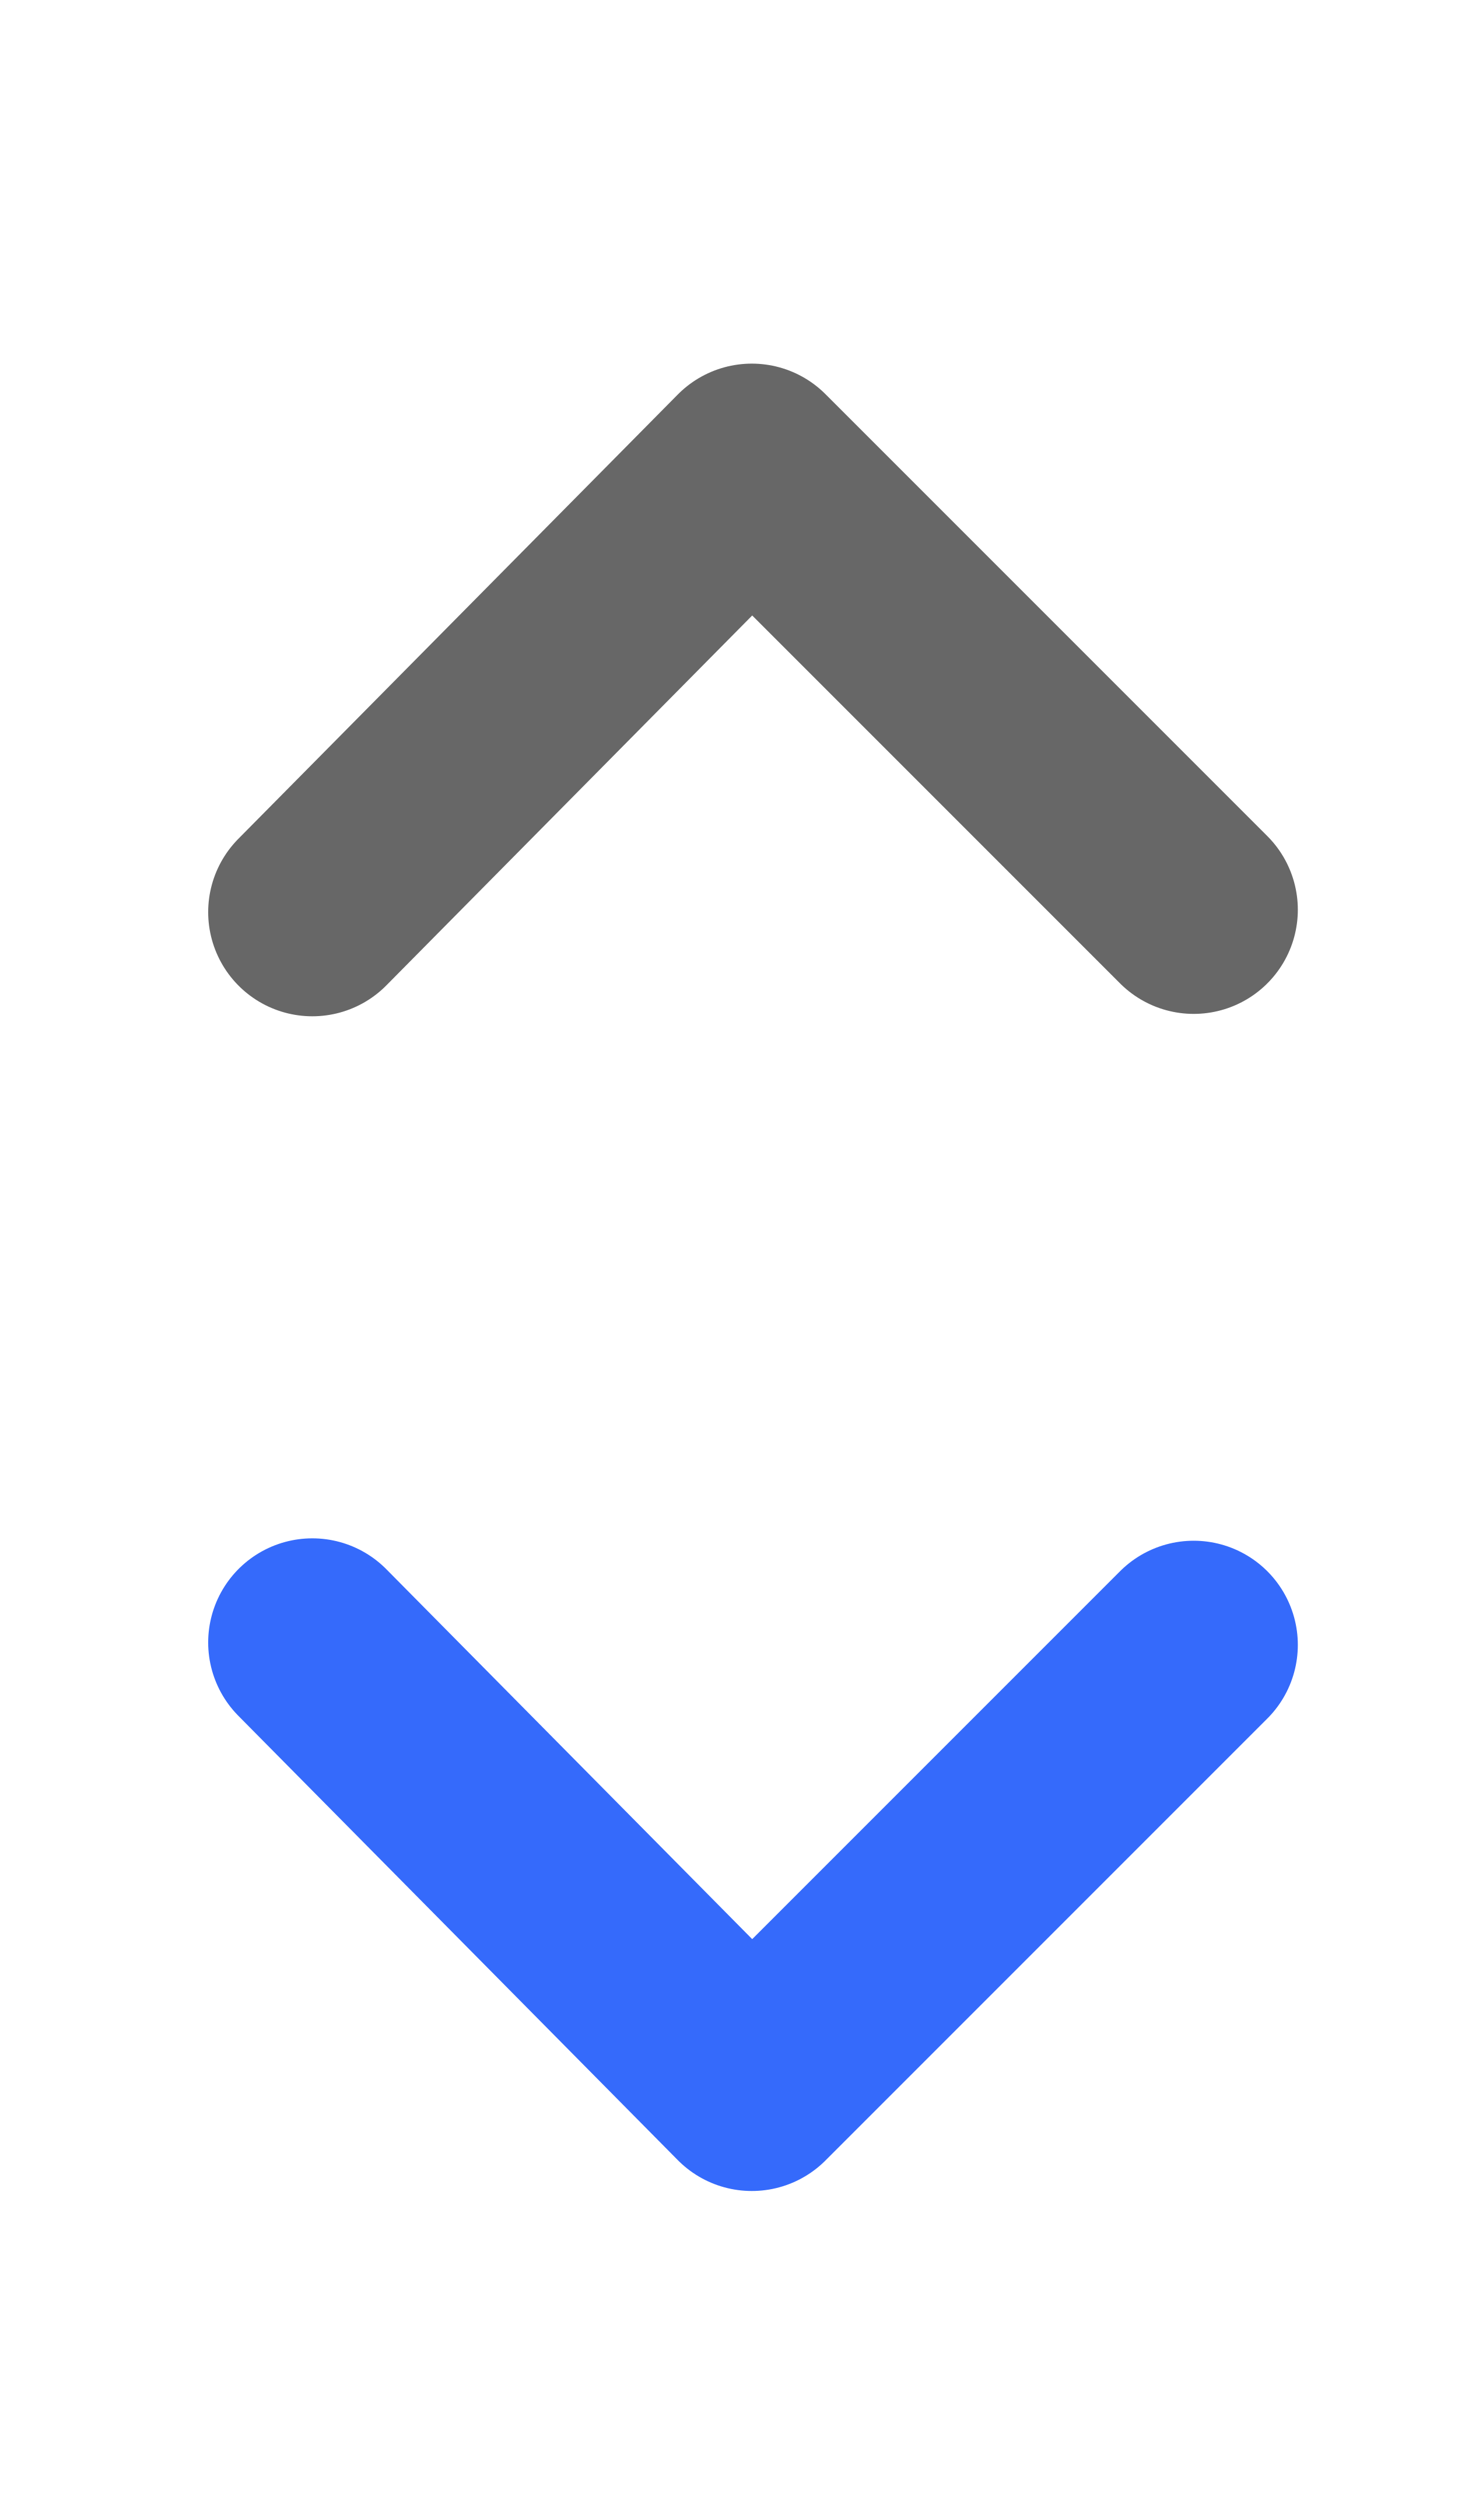 <svg width="14" height="24" xmlns="http://www.w3.org/2000/svg" fill="none">
    <g>
        <path id="svg_1" stroke-linejoin="round" stroke-linecap="round" stroke-width="2" stroke="#676767" d="m11.462,8.734l-4.243,-4.243l-4.22,4.266"/>
        <path id="svg_2" stroke-linejoin="round" stroke-linecap="round" stroke-width="2" stroke="#356AFB" d="m11.462,15.792l-4.243,4.243l-4.22,-4.266"/>
    </g>
</svg>
